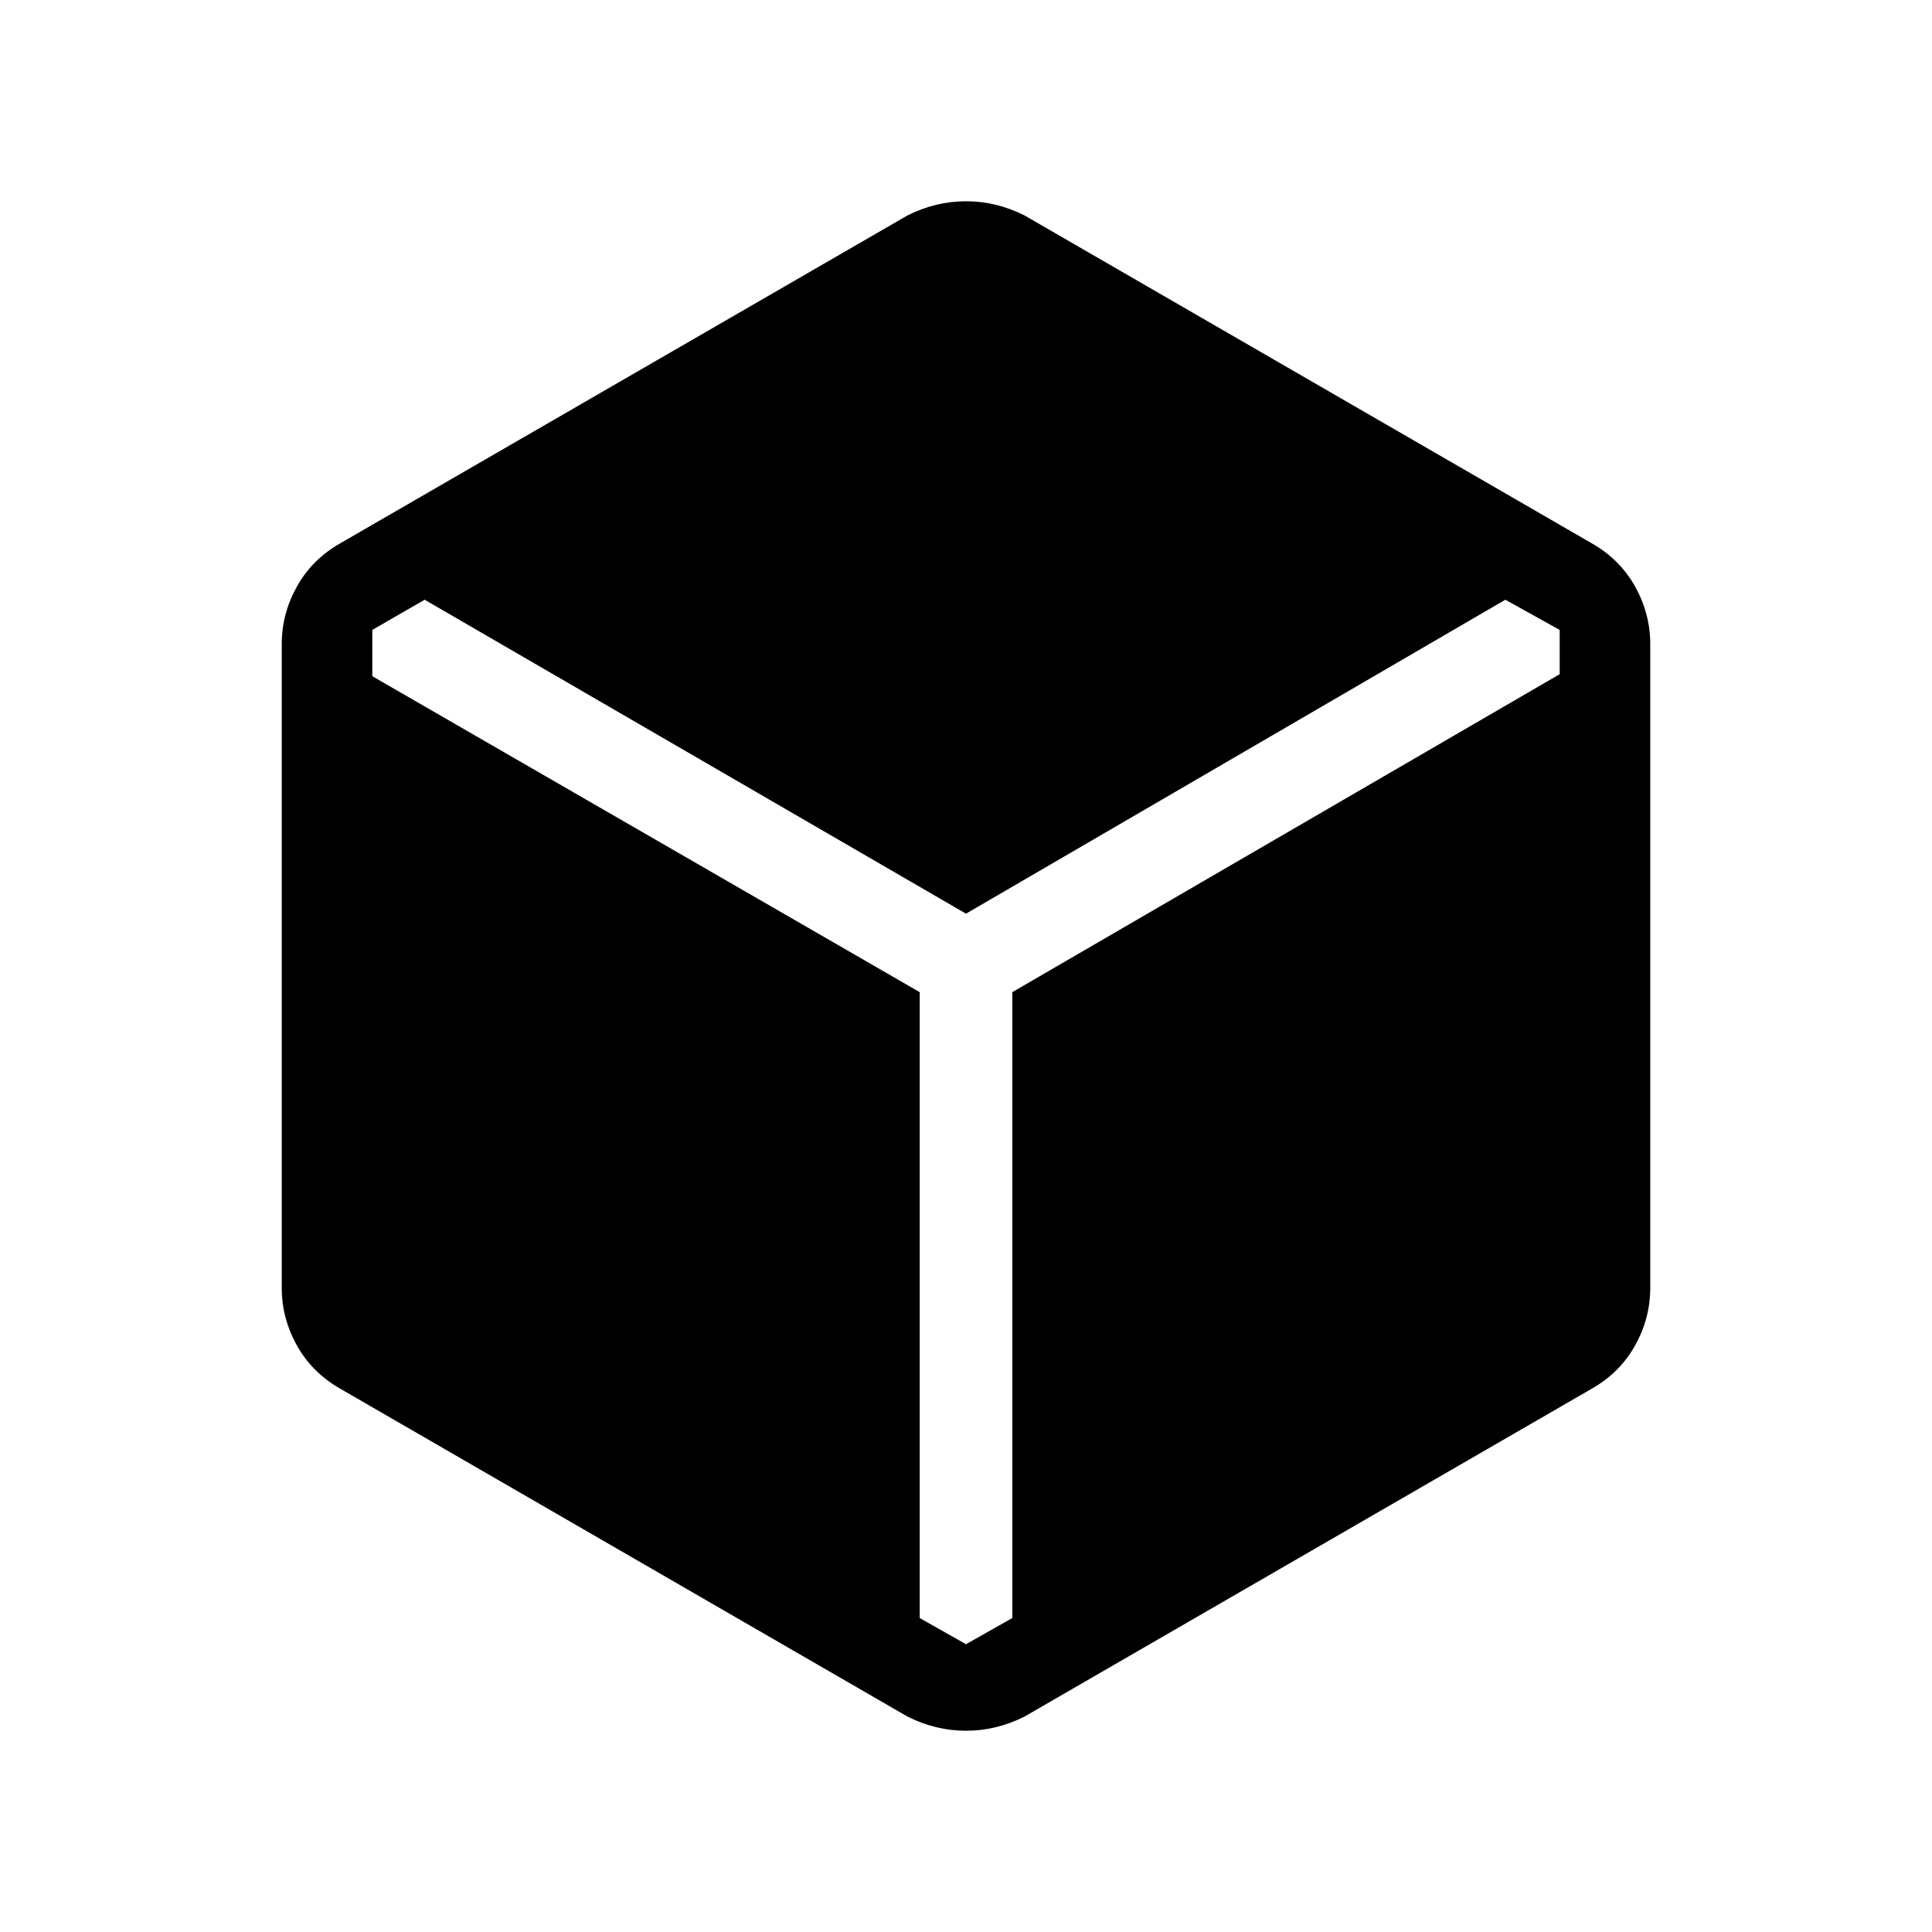 <svg xmlns="http://www.w3.org/2000/svg" width="48" height="48" viewBox="0 0 48 48"><path d="M22.55 42.65 8.45 34.5q-.7-.4-1.075-1.075Q7 32.75 7 32V16q0-.75.375-1.425T8.45 13.5l14.1-8.15Q23.25 5 24 5t1.45.35l14.1 8.15q.7.4 1.075 1.075Q41 15.25 41 16v16q0 .75-.375 1.425T39.55 34.5l-14.1 8.15q-.7.35-1.45.35t-1.45-.35Zm1.45-1.8 1.15-.65V24.65l13.6-7.9v-1.1l-1.35-.75L24 22.7l-13.45-7.8-1.3.75v1.15l13.6 7.85V40.2Z"/></svg>